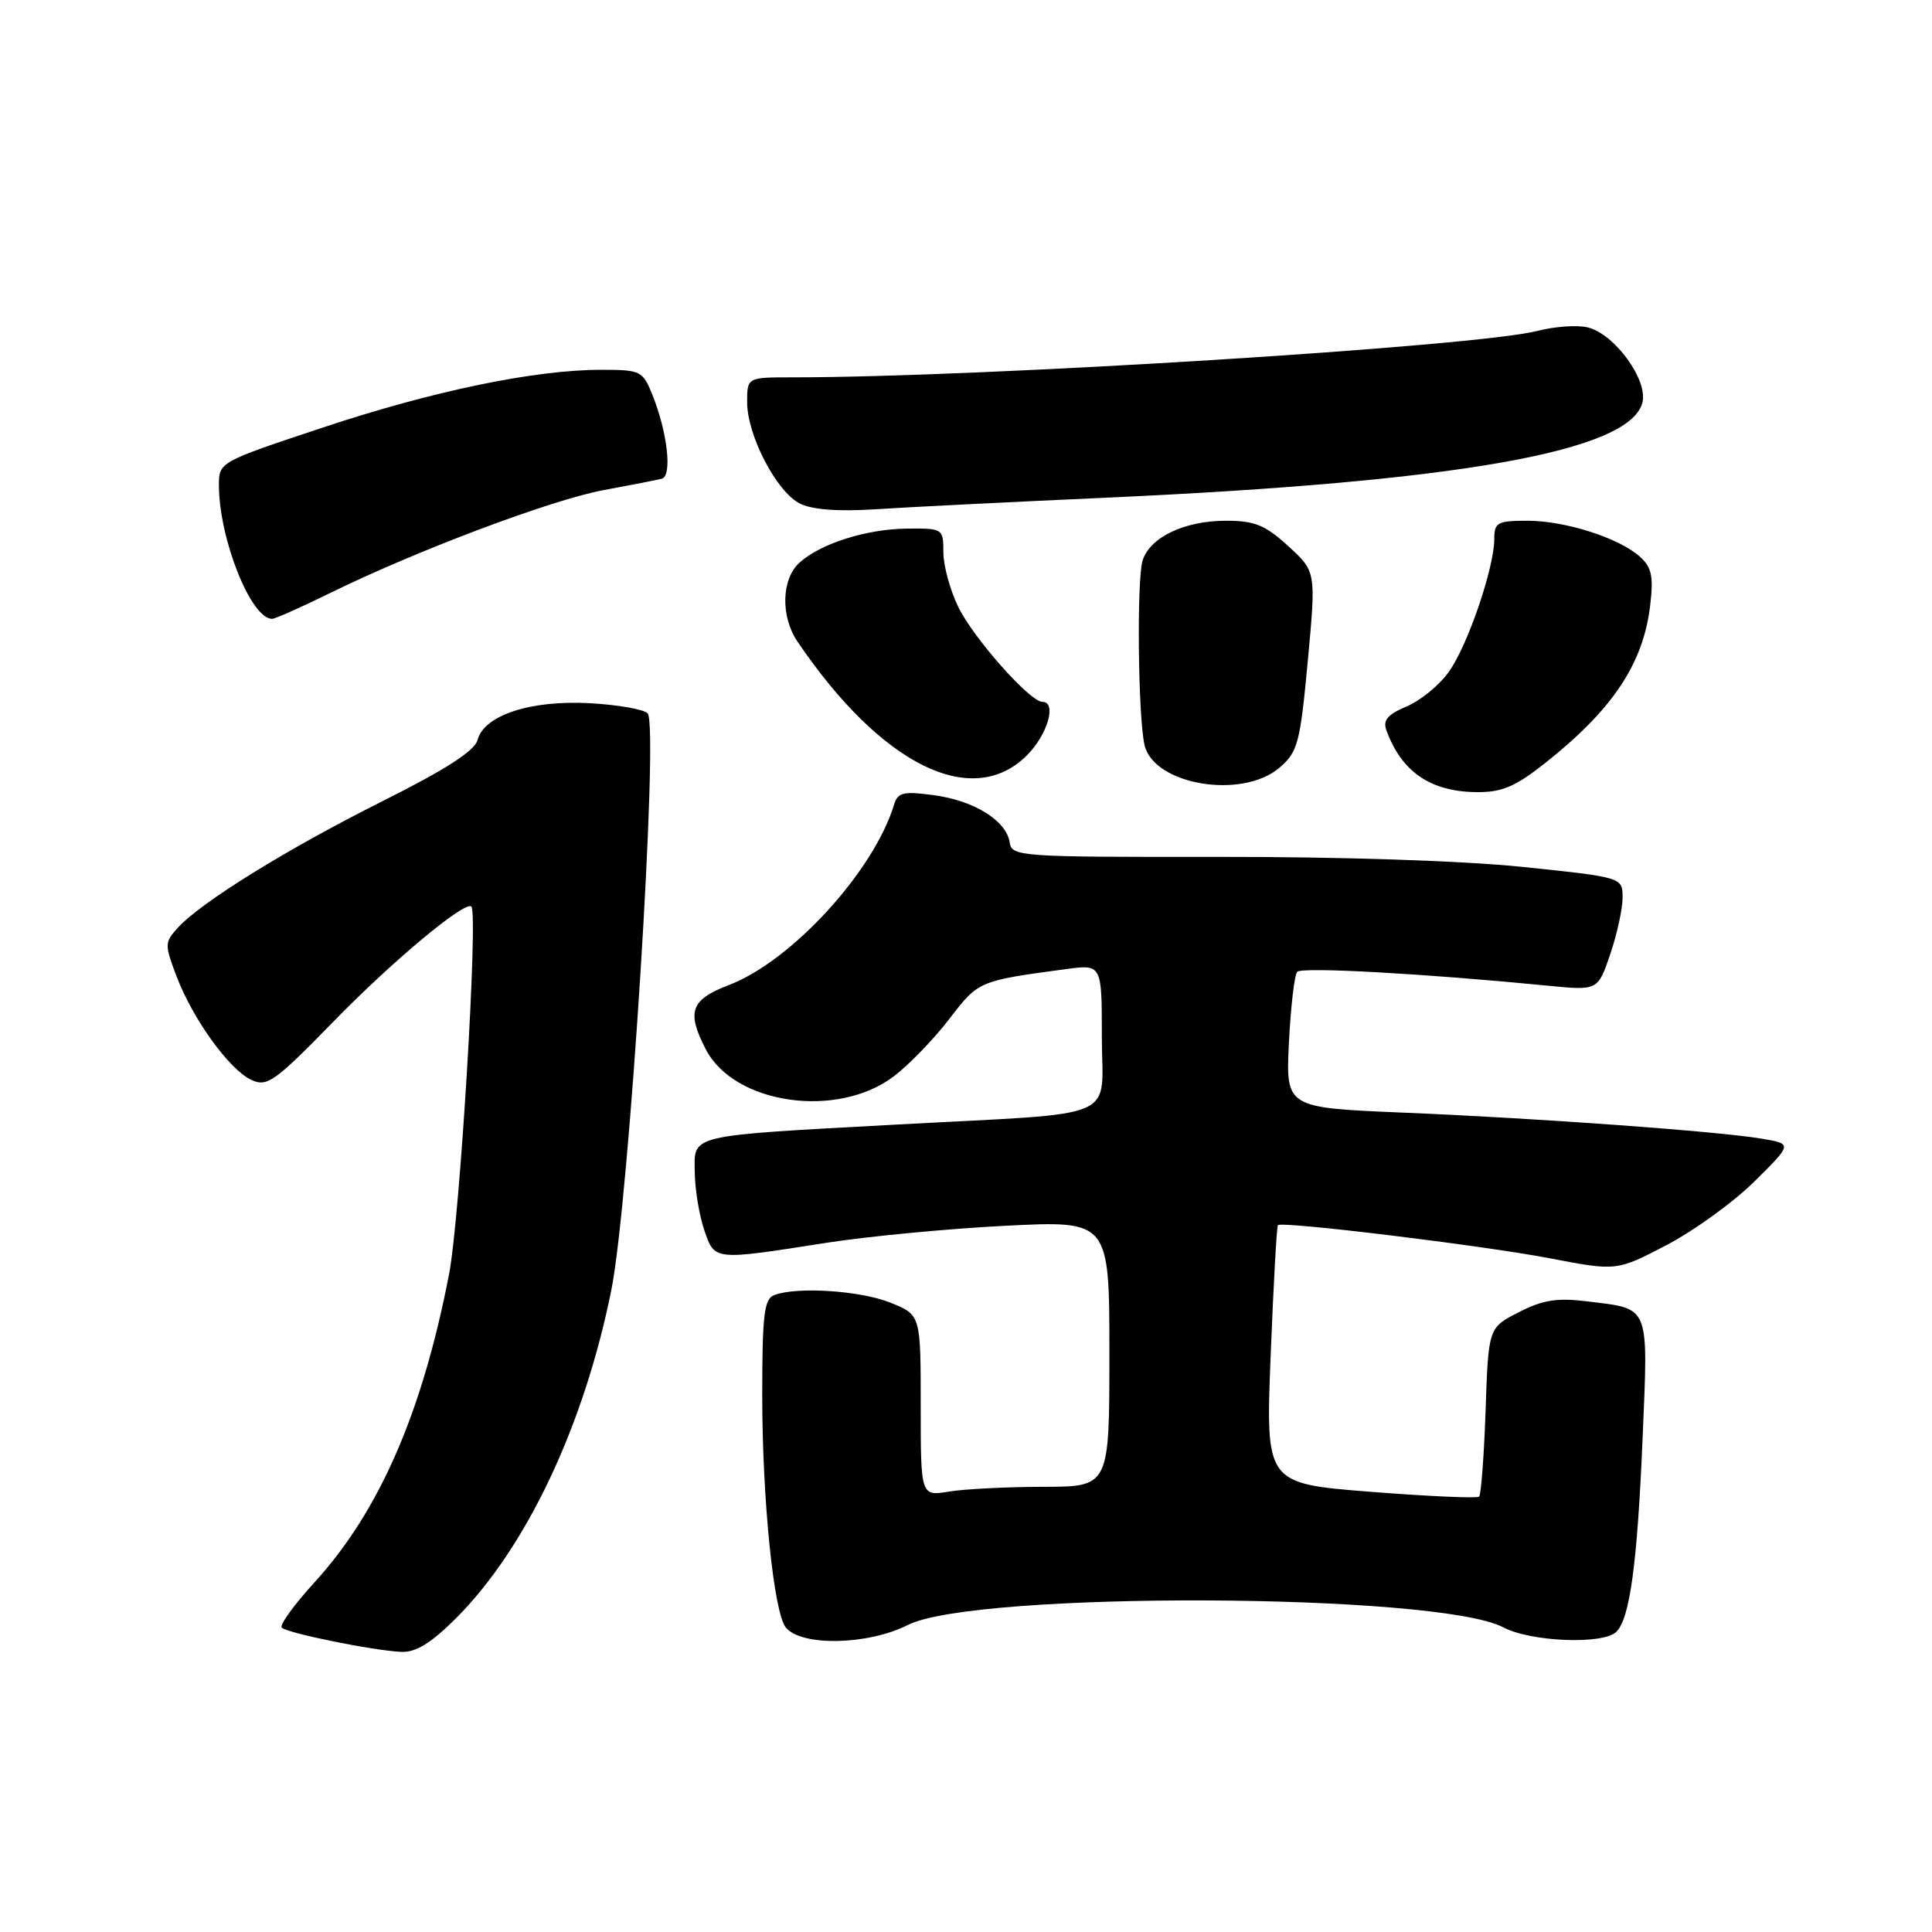 <?xml version="1.0" encoding="UTF-8" standalone="no"?>
<!DOCTYPE svg PUBLIC "-//W3C//DTD SVG 1.1//EN" "http://www.w3.org/Graphics/SVG/1.1/DTD/svg11.dtd" >
<svg xmlns="http://www.w3.org/2000/svg" xmlns:xlink="http://www.w3.org/1999/xlink" version="1.1" viewBox="0 0 256 256">
 <g >
 <path fill="currentColor"
d=" M 60.43 214.42 C 69.73 205.11 77.39 188.93 81.01 170.91 C 83.36 159.22 87.33 96.23 85.82 94.53 C 85.35 94.00 81.92 93.39 78.19 93.18 C 70.33 92.74 64.14 94.76 63.28 98.05 C 62.90 99.49 59.09 101.95 50.68 106.16 C 38.01 112.51 26.60 119.57 23.54 122.96 C 21.80 124.87 21.80 125.18 23.41 129.41 C 25.59 135.11 30.42 141.78 33.34 143.11 C 35.40 144.05 36.43 143.31 44.06 135.49 C 51.97 127.36 61.64 119.30 62.46 120.13 C 63.38 121.07 60.94 161.42 59.51 168.80 C 55.95 187.22 50.24 200.29 41.68 209.66 C 38.96 212.64 37.01 215.34 37.33 215.67 C 38.07 216.40 49.48 218.72 53.17 218.88 C 55.10 218.97 57.11 217.73 60.43 214.42 Z  M 120.29 215.32 C 129.20 210.81 190.50 211.05 199.19 215.63 C 202.86 217.57 212.46 217.94 214.18 216.22 C 215.97 214.43 216.95 207.18 217.65 190.66 C 218.40 172.72 218.71 173.48 210.41 172.45 C 206.34 171.94 204.47 172.23 201.26 173.87 C 197.22 175.93 197.22 175.93 196.85 186.89 C 196.64 192.93 196.25 198.06 195.99 198.31 C 195.72 198.56 189.25 198.27 181.60 197.67 C 167.70 196.57 167.70 196.57 168.37 179.60 C 168.74 170.27 169.17 162.50 169.33 162.34 C 169.88 161.79 196.54 165.04 205.36 166.73 C 214.22 168.43 214.22 168.43 220.85 164.97 C 224.49 163.06 229.73 159.27 232.49 156.53 C 237.50 151.57 237.50 151.57 233.50 150.89 C 227.74 149.91 204.02 148.18 185.94 147.43 C 170.37 146.78 170.37 146.78 170.79 138.14 C 171.03 133.39 171.52 129.17 171.89 128.77 C 172.50 128.10 188.80 129.01 205.11 130.61 C 211.72 131.26 211.72 131.26 213.36 126.45 C 214.26 123.81 215.00 120.43 215.00 118.95 C 215.00 116.25 215.00 116.25 201.75 114.87 C 193.82 114.05 177.57 113.52 161.29 113.54 C 135.13 113.57 134.07 113.50 133.79 111.64 C 133.36 108.75 129.10 106.09 123.77 105.37 C 119.69 104.82 118.96 104.99 118.47 106.62 C 115.78 115.45 104.89 127.35 96.59 130.52 C 91.52 132.46 90.94 134.05 93.52 139.04 C 97.30 146.35 110.98 148.30 118.46 142.60 C 120.48 141.06 123.78 137.64 125.81 134.99 C 129.65 129.98 129.67 129.97 141.25 128.41 C 146.00 127.77 146.00 127.77 146.00 137.34 C 146.00 148.68 149.05 147.37 119.00 149.00 C 90.91 150.53 91.99 150.27 92.06 155.36 C 92.09 157.64 92.66 161.07 93.32 163.00 C 94.72 167.06 94.47 167.03 109.50 164.68 C 115.00 163.82 125.69 162.80 133.25 162.42 C 147.00 161.73 147.00 161.73 147.00 179.37 C 147.00 197.00 147.00 197.00 138.25 197.01 C 133.44 197.02 127.81 197.30 125.75 197.64 C 122.00 198.26 122.00 198.26 122.00 186.24 C 122.00 174.22 122.00 174.22 117.98 172.61 C 113.97 171.00 105.58 170.46 102.58 171.61 C 101.25 172.12 101.00 174.25 101.00 184.88 C 101.00 198.71 102.53 213.73 104.13 215.66 C 106.22 218.18 115.01 217.99 120.29 215.32 Z  M 204.70 101.14 C 213.69 94.03 217.75 87.95 218.66 80.20 C 219.11 76.39 218.86 75.17 217.31 73.78 C 214.54 71.28 207.42 69.00 202.37 69.00 C 198.42 69.00 198.00 69.23 198.00 71.41 C 198.00 75.22 194.49 85.51 191.98 89.02 C 190.73 90.78 188.21 92.85 186.38 93.61 C 183.88 94.66 183.22 95.43 183.70 96.75 C 185.70 102.27 189.55 104.91 195.66 104.96 C 199.01 104.99 200.77 104.25 204.70 101.14 Z  M 169.54 101.72 C 171.97 99.63 172.27 98.50 173.29 87.59 C 174.39 75.74 174.39 75.74 170.71 72.37 C 167.65 69.57 166.25 69.00 162.47 69.00 C 156.97 69.00 152.41 71.16 151.41 74.24 C 150.60 76.74 150.80 95.19 151.67 98.78 C 152.96 104.03 164.62 105.95 169.54 101.72 Z  M 136.08 100.08 C 138.82 97.33 140.07 93.00 138.12 93.00 C 136.47 93.00 128.97 84.53 126.98 80.43 C 125.89 78.20 125.00 74.94 125.00 73.18 C 125.00 70.05 124.93 70.00 120.25 70.04 C 114.82 70.09 108.76 72.01 105.93 74.56 C 103.54 76.73 103.41 81.69 105.68 85.03 C 116.77 101.38 128.81 107.34 136.08 100.08 Z  M 43.64 78.63 C 55.12 72.98 73.13 66.20 80.00 64.94 C 83.58 64.28 87.04 63.60 87.70 63.43 C 89.10 63.05 88.44 57.24 86.42 52.25 C 85.16 49.14 84.86 49.00 79.68 49.00 C 70.85 49.00 57.40 51.79 42.75 56.66 C 29.00 61.23 29.00 61.23 29.01 64.36 C 29.04 71.43 33.25 82.00 36.05 82.00 C 36.45 82.00 39.87 80.48 43.64 78.63 Z  M 146.50 65.95 C 193.35 63.83 216.01 59.81 217.63 53.33 C 218.38 50.36 213.97 44.28 210.41 43.39 C 209.04 43.04 206.02 43.25 203.71 43.85 C 195.70 45.91 130.15 50.00 105.04 50.00 C 99.00 50.00 99.00 50.00 99.00 53.29 C 99.00 57.70 102.91 65.20 106.00 66.73 C 107.63 67.54 111.10 67.80 116.00 67.48 C 120.12 67.21 133.85 66.52 146.50 65.95 Z "/>
</g>
</svg>